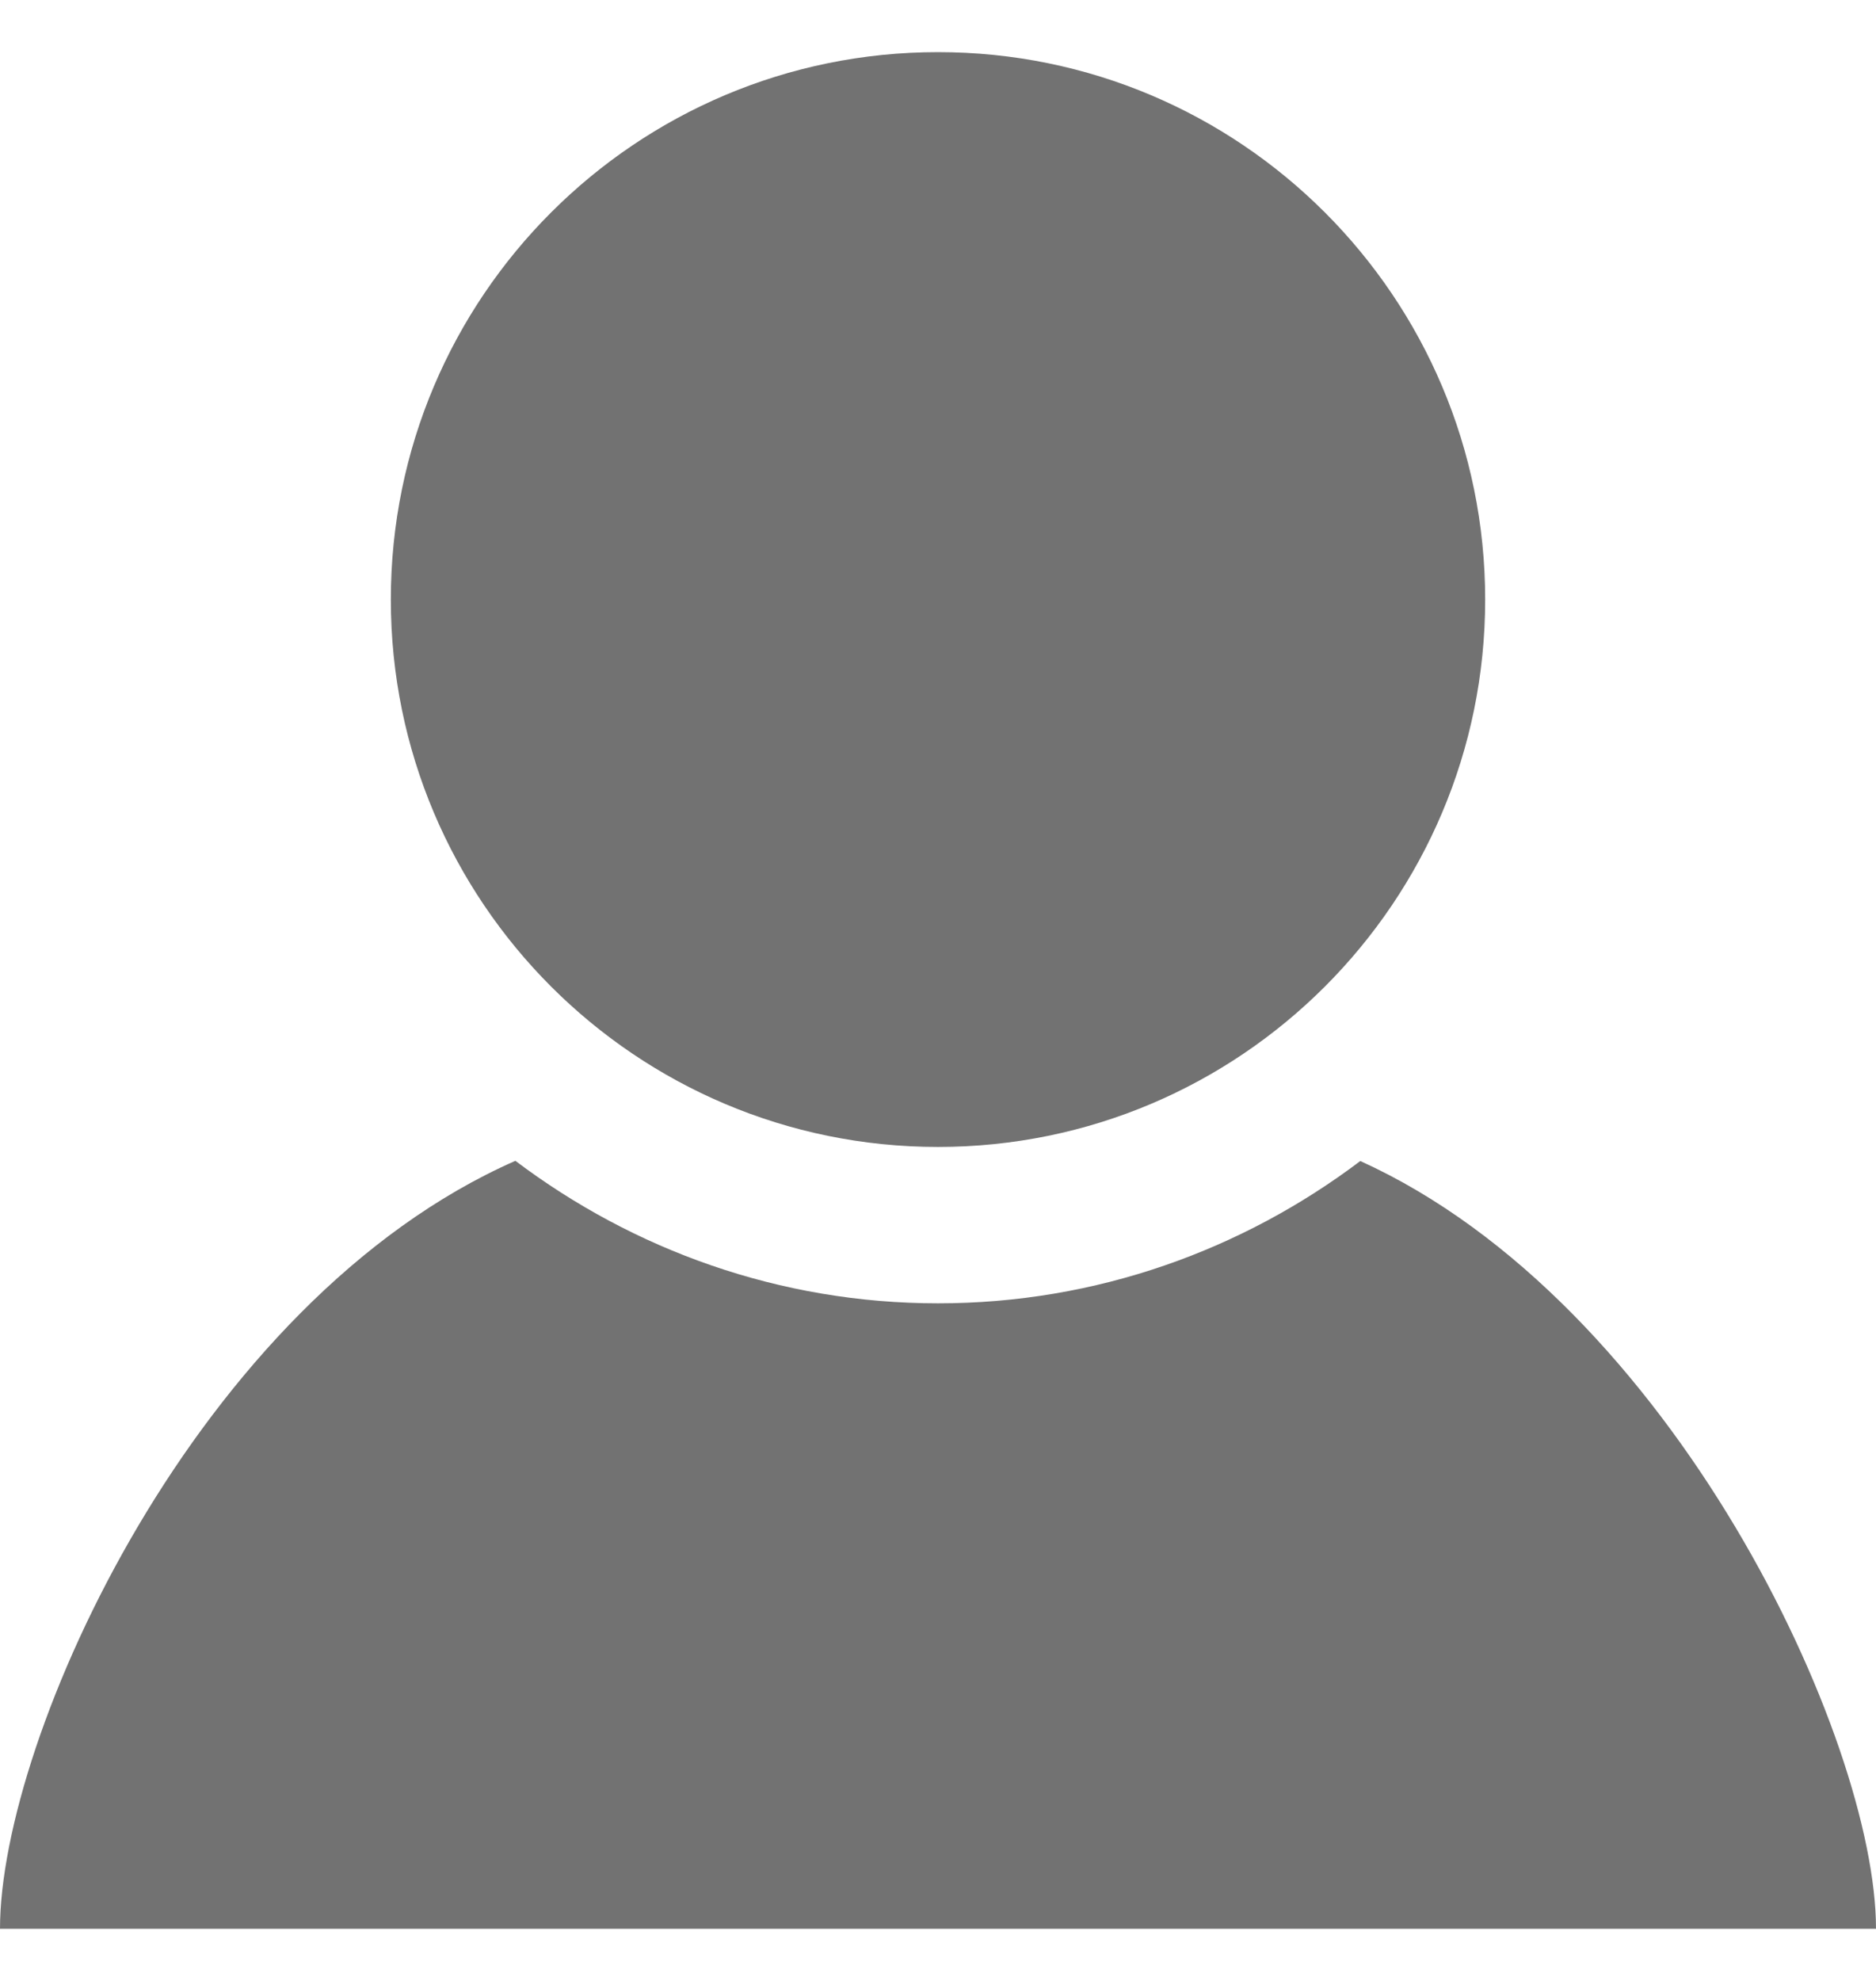 <svg width="18" height="19" viewBox="0 0 18 19" fill="none" xmlns="http://www.w3.org/2000/svg">
<path d="M14.25 5.751C14.25 8.649 11.899 11.001 9 11.001C6.101 11.001 3.75 8.649 3.75 5.751C3.75 2.85 6.101 0.5 9 0.5C11.899 0.5 14.25 2.85 14.25 5.751ZM13.052 11.136C11.922 11.989 10.521 12.501 9 12.501C7.478 12.501 6.076 11.987 4.945 11.134C1.891 12.479 0 16.666 0 18.5H18C18 16.683 16.05 12.495 13.052 11.136Z" fill="#727272"/>
</svg>
